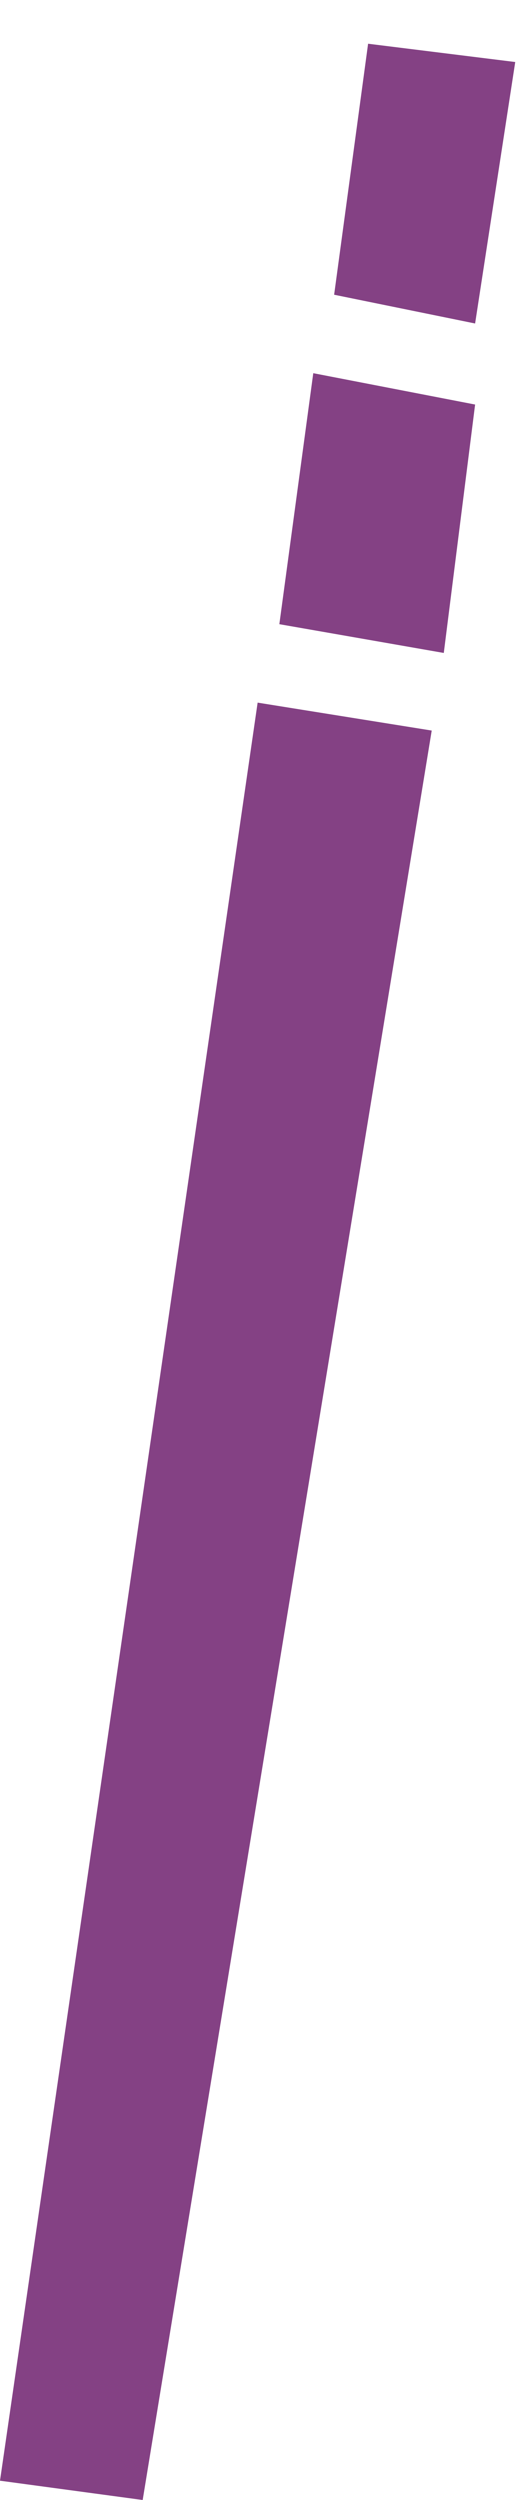 <?xml version="1.0" encoding="utf-8"?>
<!-- Generator: Adobe Illustrator 15.0.0, SVG Export Plug-In . SVG Version: 6.00 Build 0)  -->
<!DOCTYPE svg PUBLIC "-//W3C//DTD SVG 1.1//EN" "http://www.w3.org/Graphics/SVG/1.1/DTD/svg11.dtd">
<svg version="1.1" id="Calque_1" xmlns="http://www.w3.org/2000/svg" xmlns:xlink="http://www.w3.org/1999/xlink" x="0px" y="0px"
	 width="25px" height="120px" viewBox="0 0 25 120" enable-background="new 0 0 25 120" xml:space="preserve">
<g>
	<polygon fill="#844184" points="12.386,33.726 20.756,35.067 6.86,120 0,119.074 	"/>
	<polygon fill="#844184" points="15.061,17.913 22.842,19.418 21.336,31.342 13.43,29.961 	"/>
	<polygon fill="#844184" points="17.697,2.099 16.064,14.147 22.842,15.528 24.771,2.977 	"/>
</g>
</svg>
